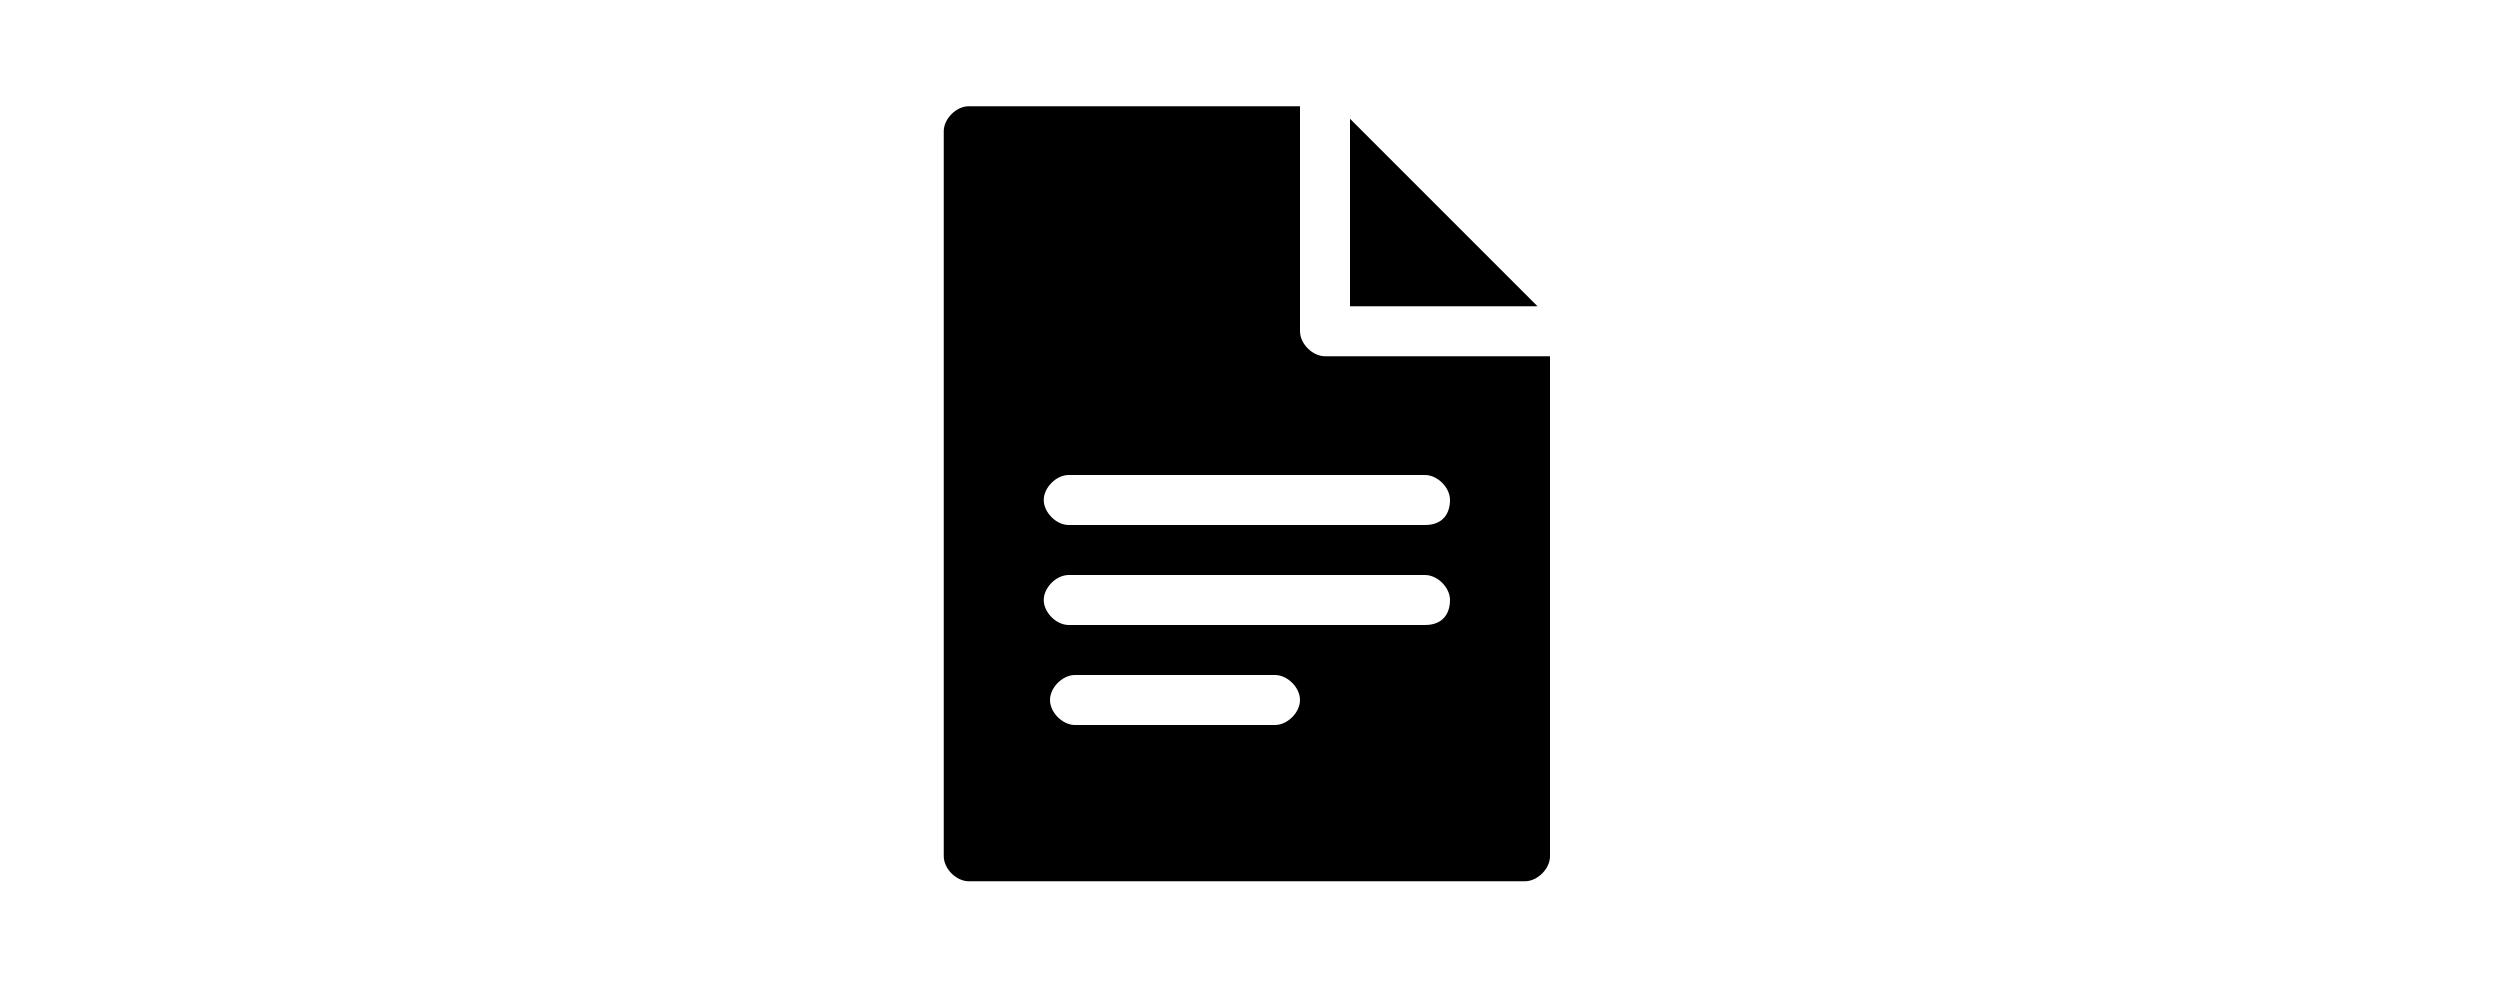<?xml version="1.0" encoding="utf-8"?>
<!-- Generator: Adobe Illustrator 18.0.0, SVG Export Plug-In . SVG Version: 6.00 Build 0)  -->
<!DOCTYPE svg PUBLIC "-//W3C//DTD SVG 1.1//EN" "http://www.w3.org/Graphics/SVG/1.1/DTD/svg11.dtd">
<svg version="1.1" id="Capa_1" xmlns="http://www.w3.org/2000/svg" xmlns:xlink="http://www.w3.org/1999/xlink" x="0px" y="0px"
	 viewBox="0 0 40 16" enable-background="new 0 0 40 16" xml:space="preserve">
<polygon points="21.6,1.9 21.6,4.9 24.6,4.9 "/>
<path d="M21.2,5.7c-0.2,0-0.4-0.2-0.4-0.4V1.7h-5.3c-0.2,0-0.4,0.2-0.4,0.4v11.6c0,0.2,0.2,0.4,0.4,0.4h8.9c0.2,0,0.4-0.2,0.4-0.4
	v-8H21.2z M20.4,11.6h-3.2c-0.2,0-0.4-0.2-0.4-0.4s0.2-0.4,0.4-0.4h3.2c0.2,0,0.4,0.2,0.4,0.4S20.6,11.6,20.4,11.6 M22.8,10h-5.7
	c-0.2,0-0.4-0.2-0.4-0.4s0.2-0.4,0.4-0.4h5.7c0.2,0,0.4,0.2,0.4,0.4S23.1,10,22.8,10 M22.8,8.4h-5.7c-0.2,0-0.4-0.2-0.4-0.4
	c0-0.2,0.2-0.4,0.4-0.4h5.7c0.2,0,0.4,0.2,0.4,0.4C23.2,8.2,23.1,8.4,22.8,8.4"/>
<g>
</g>
<g>
</g>
<g>
</g>
<g>
</g>
<g>
</g>
<g>
</g>
</svg>
